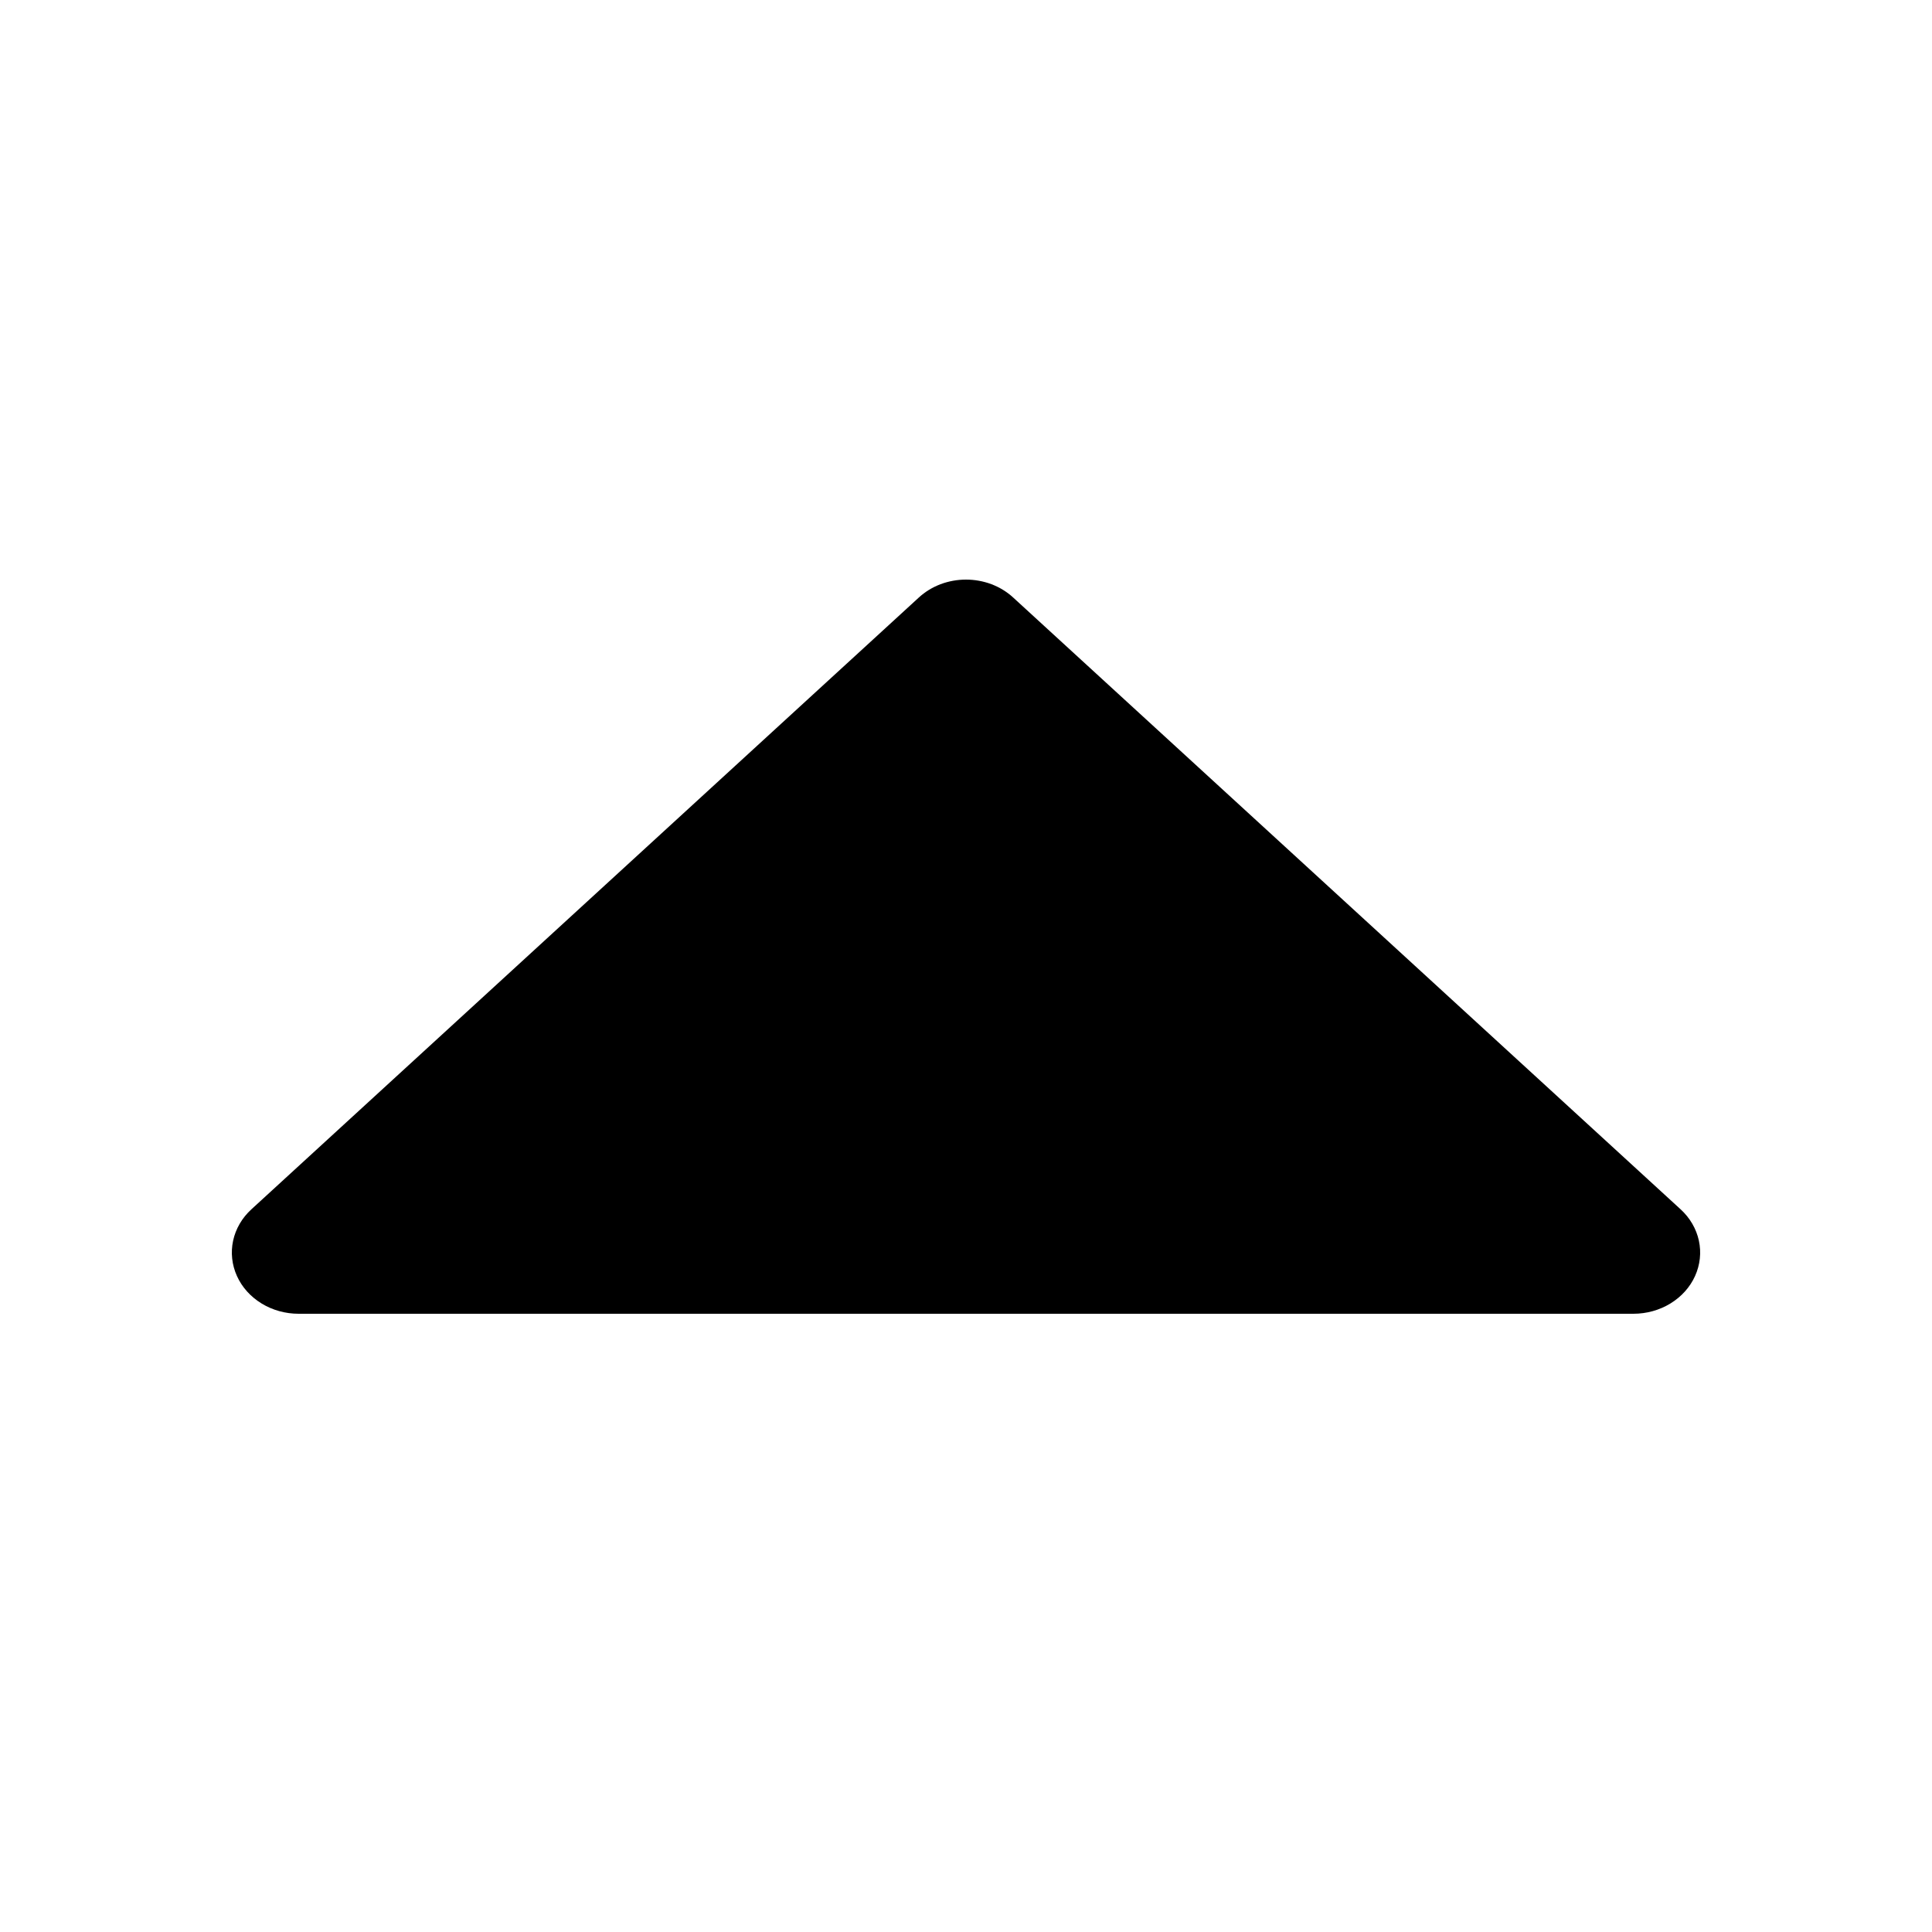 <svg width="50" height="50" viewBox="0 0 50 50" fill="none" xmlns="http://www.w3.org/2000/svg">
<path d="M6.132 33.023C6.262 33.312 6.484 33.559 6.768 33.733C7.052 33.907 7.386 34 7.727 34H42.273C42.614 34 42.948 33.907 43.232 33.733C43.516 33.559 43.738 33.312 43.868 33.023C43.999 32.733 44.033 32.415 43.967 32.108C43.9 31.801 43.736 31.518 43.494 31.297L26.221 15.464C26.061 15.317 25.871 15.2 25.661 15.12C25.451 15.041 25.227 15 25 15C24.773 15 24.549 15.041 24.339 15.12C24.129 15.2 23.939 15.317 23.779 15.464L6.506 31.297C6.264 31.518 6.1 31.801 6.033 32.108C5.967 32.415 6.001 32.733 6.132 33.023Z" fill="black"/>
</svg>
